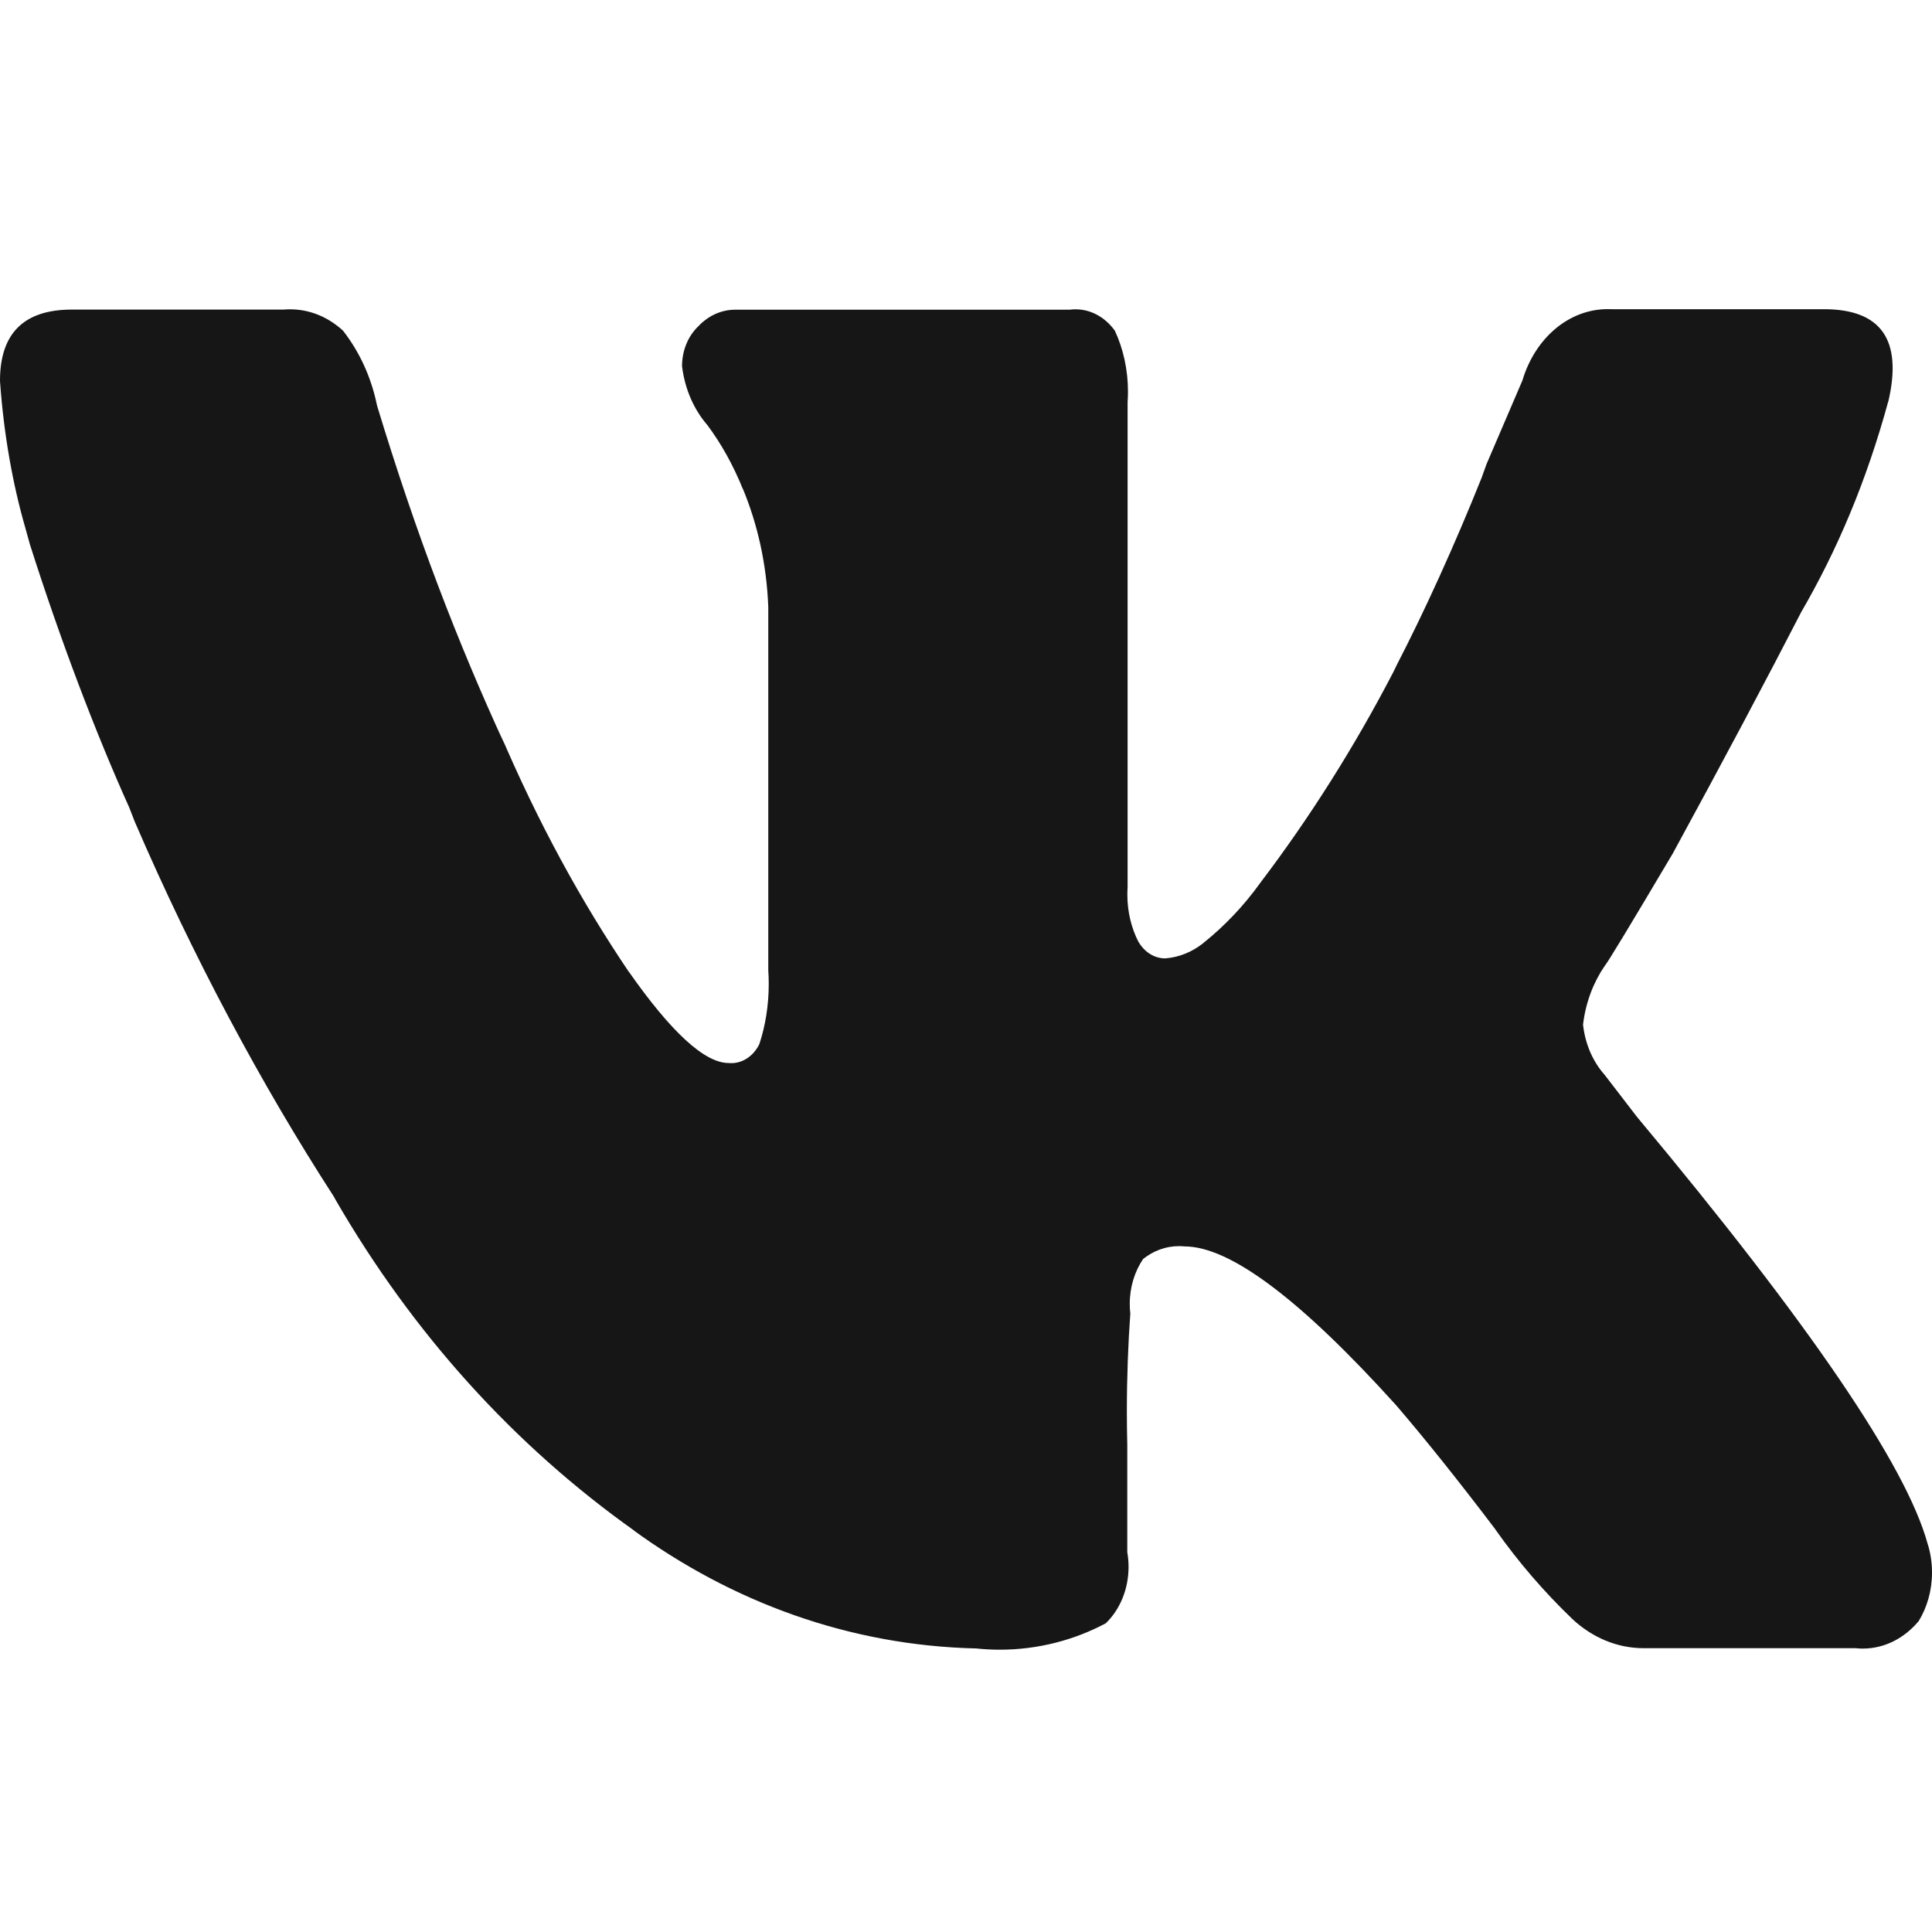 <svg width="50" height="50" viewBox="0 0 50 50" fill="none" xmlns="http://www.w3.org/2000/svg">
<path d="M48.869 10.385C48.306 12.447 47.547 14.242 46.597 15.872L46.637 15.799C45.703 17.613 44.589 19.708 43.293 22.085C42.181 23.962 41.593 24.933 41.528 25C41.24 25.42 41.04 25.935 40.971 26.501L40.969 26.518C41.026 27.033 41.23 27.482 41.528 27.817L42.361 28.9C46.82 34.242 49.328 37.924 49.885 39.947C49.958 40.17 50 40.428 50 40.697C50 41.169 49.871 41.603 49.652 41.96L49.656 41.953C49.289 42.393 48.777 42.665 48.21 42.665C48.148 42.665 48.083 42.662 48.023 42.655H48.031H42.549C42.547 42.655 42.542 42.655 42.538 42.655C41.836 42.655 41.19 42.368 40.684 41.892L40.69 41.897C39.953 41.19 39.296 40.425 38.709 39.595L38.69 39.566C37.73 38.301 36.878 37.236 36.135 36.371C33.66 33.629 31.833 32.257 30.655 32.257C30.611 32.252 30.561 32.25 30.509 32.25C30.165 32.25 29.845 32.374 29.58 32.585L29.586 32.58C29.369 32.896 29.238 33.304 29.238 33.743C29.238 33.831 29.242 33.913 29.253 33.998V33.989C29.197 34.752 29.163 35.638 29.163 36.534C29.163 36.823 29.167 37.11 29.174 37.397V37.355V40.17C29.194 40.284 29.207 40.416 29.207 40.549C29.207 41.137 28.978 41.662 28.619 42.009L28.617 42.011C27.811 42.441 26.869 42.694 25.875 42.694C25.663 42.694 25.454 42.682 25.248 42.66L25.275 42.662C21.995 42.589 18.953 41.47 16.367 39.583L16.44 39.631C13.292 37.401 10.683 34.499 8.695 31.069L8.639 30.967C6.751 28.048 4.99 24.749 3.49 21.271L3.344 20.897C2.467 18.949 1.559 16.555 0.775 14.092L0.65 13.642C0.331 12.535 0.1 11.247 0.004 9.914L0 9.853C0 8.626 0.62 8.012 1.859 8.012H7.339C7.389 8.007 7.447 8.005 7.508 8.005C8.024 8.005 8.501 8.211 8.879 8.559L8.874 8.554C9.291 9.086 9.6 9.739 9.752 10.468L9.758 10.497C10.766 13.817 11.835 16.605 13.065 19.277L12.925 18.945C13.929 21.3 15.04 23.329 16.307 25.201L16.259 25.126C17.37 26.716 18.237 27.511 18.859 27.511C18.878 27.514 18.901 27.514 18.926 27.514C19.235 27.514 19.503 27.319 19.649 27.028L19.651 27.023C19.805 26.561 19.895 26.025 19.895 25.466C19.895 25.347 19.891 25.228 19.883 25.111V25.126V15.704C19.839 14.594 19.605 13.557 19.216 12.627L19.232 12.673C18.974 12.032 18.663 11.478 18.295 10.985L18.301 10.995C17.959 10.597 17.726 10.074 17.653 9.491L17.651 9.477C17.651 9.064 17.813 8.692 18.068 8.449L18.07 8.447C18.322 8.177 18.659 8.015 19.028 8.015H19.045H27.684C27.73 8.007 27.782 8.005 27.836 8.005C28.242 8.005 28.607 8.219 28.849 8.554L28.851 8.556C29.065 9.013 29.192 9.559 29.192 10.137C29.192 10.23 29.188 10.32 29.182 10.409V10.397V22.962C29.178 23.02 29.176 23.088 29.176 23.156C29.176 23.603 29.282 24.023 29.465 24.38L29.461 24.37C29.613 24.633 29.867 24.803 30.155 24.803H30.157C30.524 24.774 30.857 24.633 31.139 24.409L31.132 24.414C31.699 23.96 32.187 23.443 32.61 22.857L32.618 22.845C33.883 21.179 35.05 19.338 36.066 17.38L36.148 17.21C36.864 15.826 37.64 14.121 38.342 12.37L38.471 12.012L39.4 9.846C39.723 8.763 40.59 8 41.609 8C41.649 8 41.688 8 41.728 8.002H41.721H47.204C48.684 8.002 49.24 8.797 48.871 10.385H48.869Z" fill="#161617"/>
</svg>
